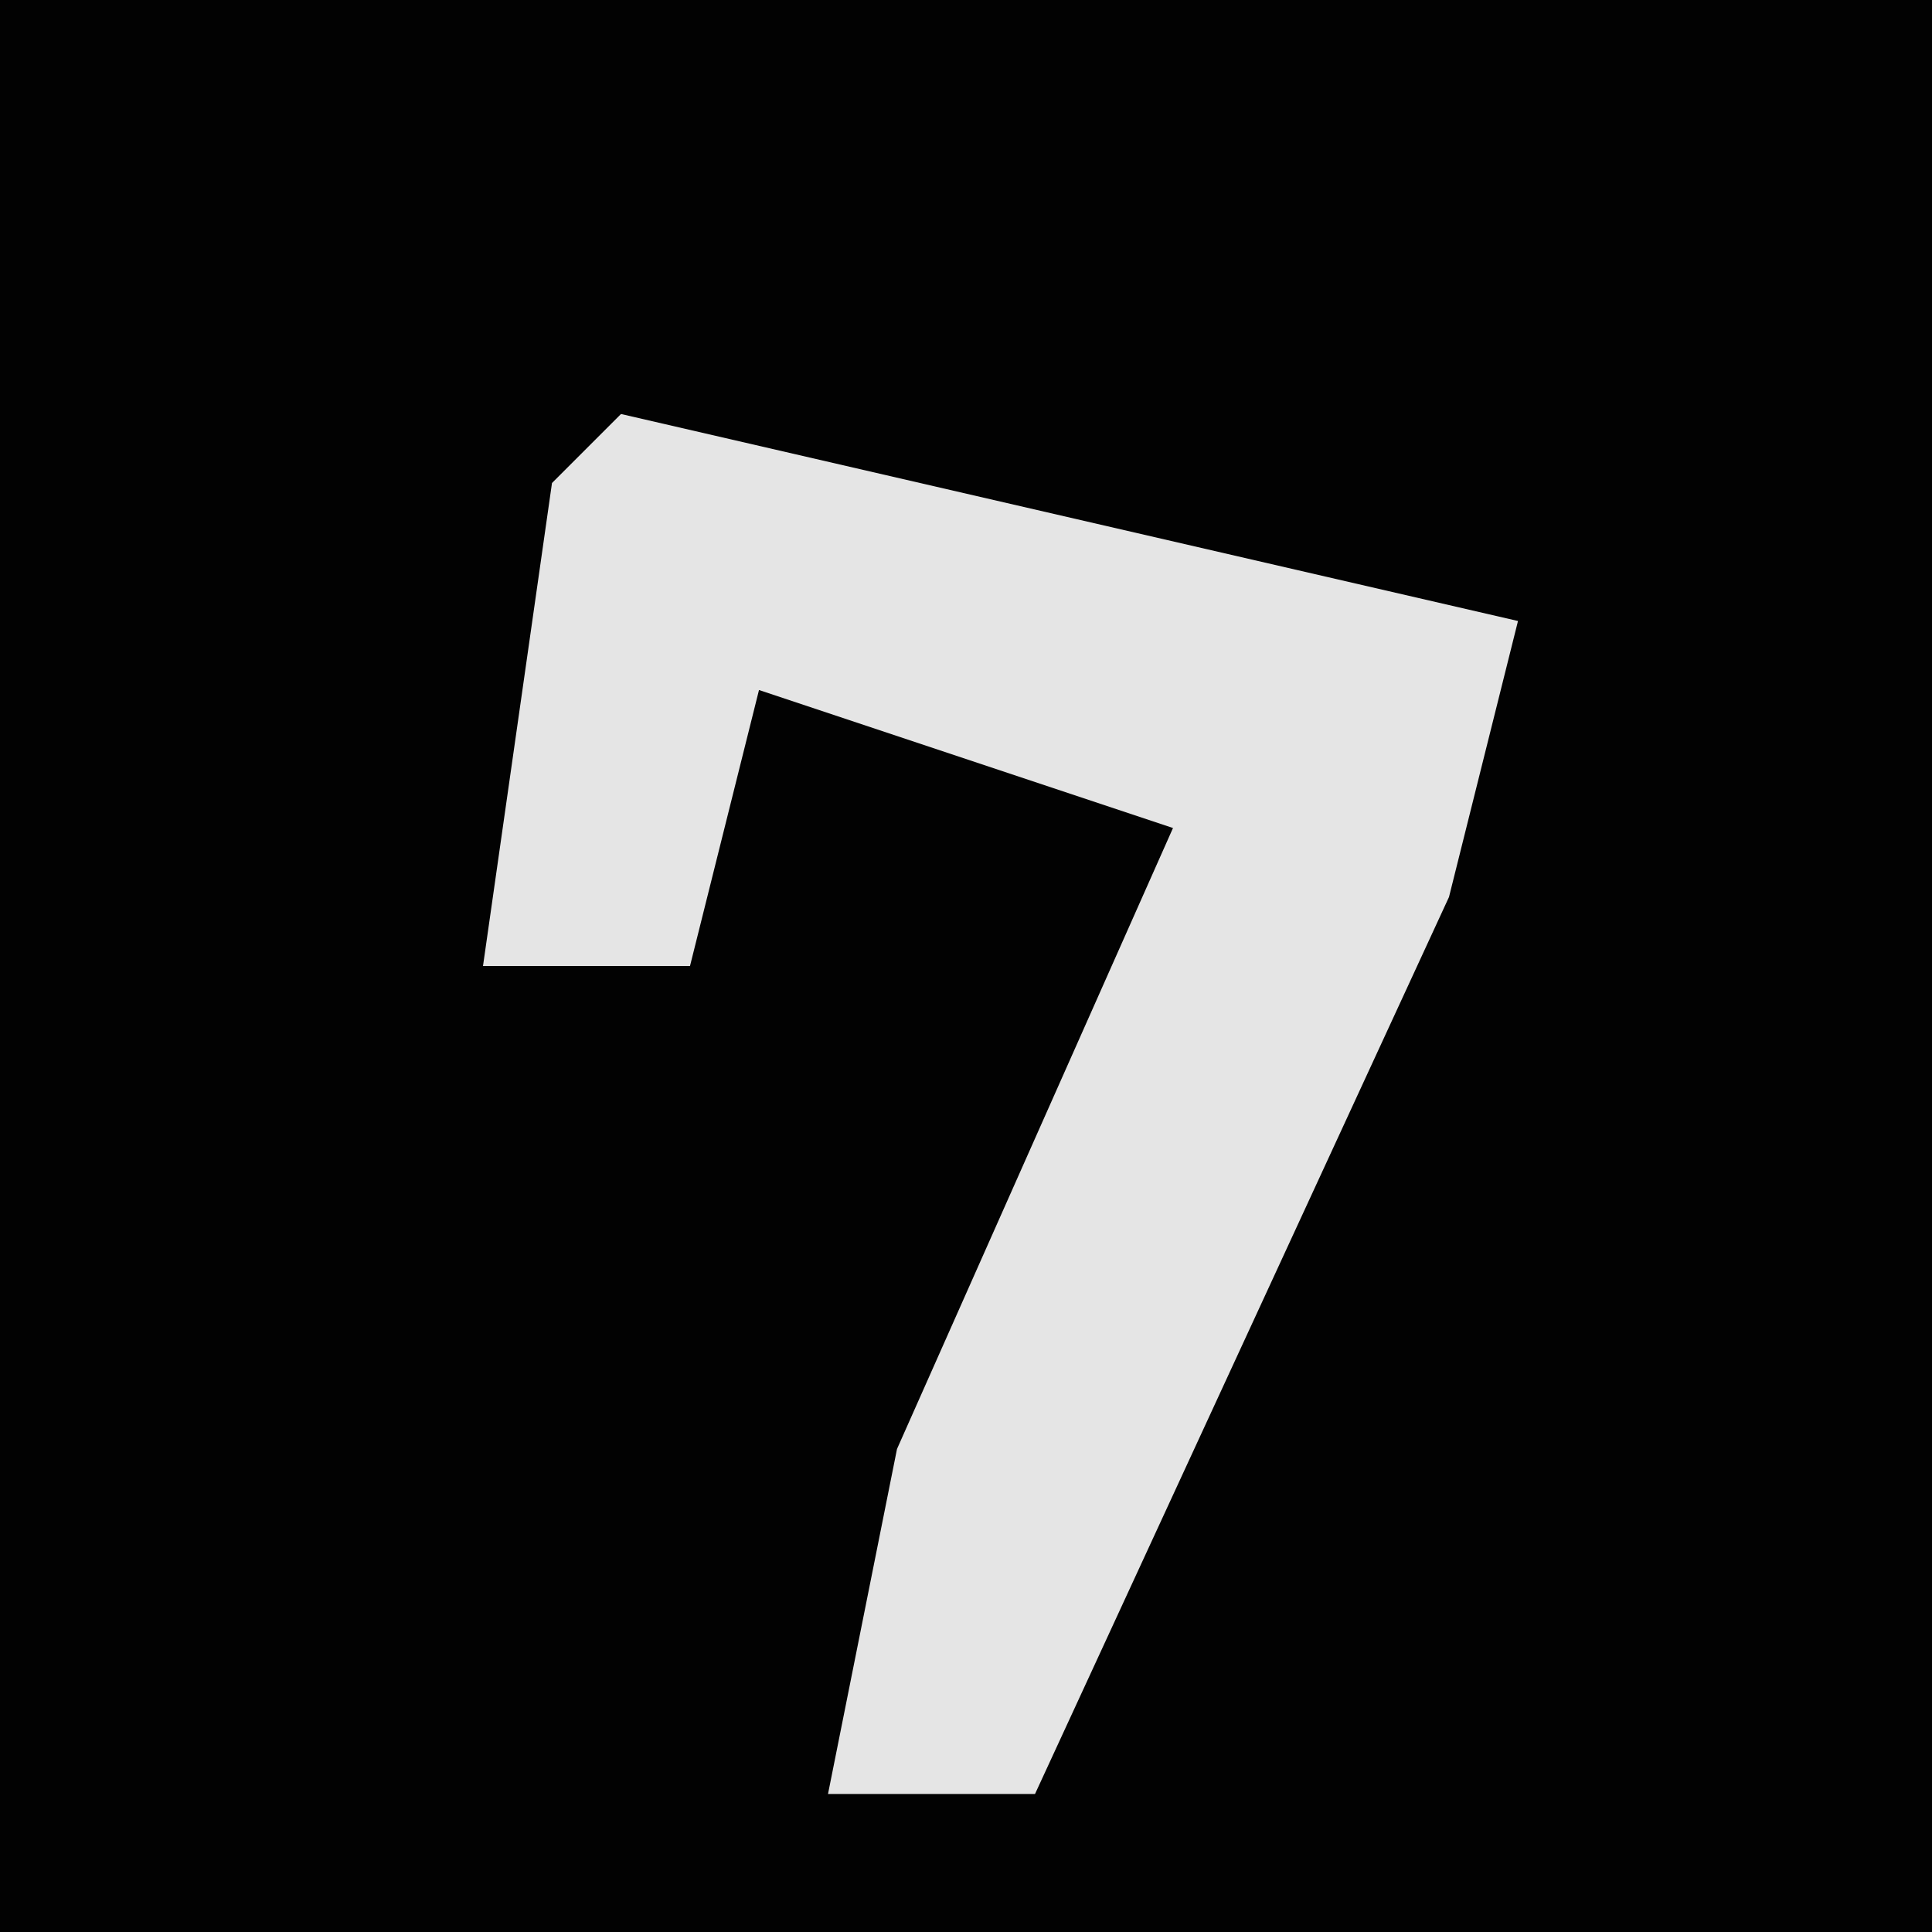 <?xml version="1.0" encoding="UTF-8"?>
<svg version="1.1" xmlns="http://www.w3.org/2000/svg" width="28" height="28">
<path d="M0,0 L28,0 L28,28 L0,28 Z " fill="#020202" transform="translate(0,0)"/>
<path d="M0,0 L13,3 L12,7 L6,20 L3,20 L4,15 L8,6 L2,4 L1,8 L-2,8 L-1,1 Z " fill="#E5E5E5" transform="translate(9,6)"/>
</svg>
